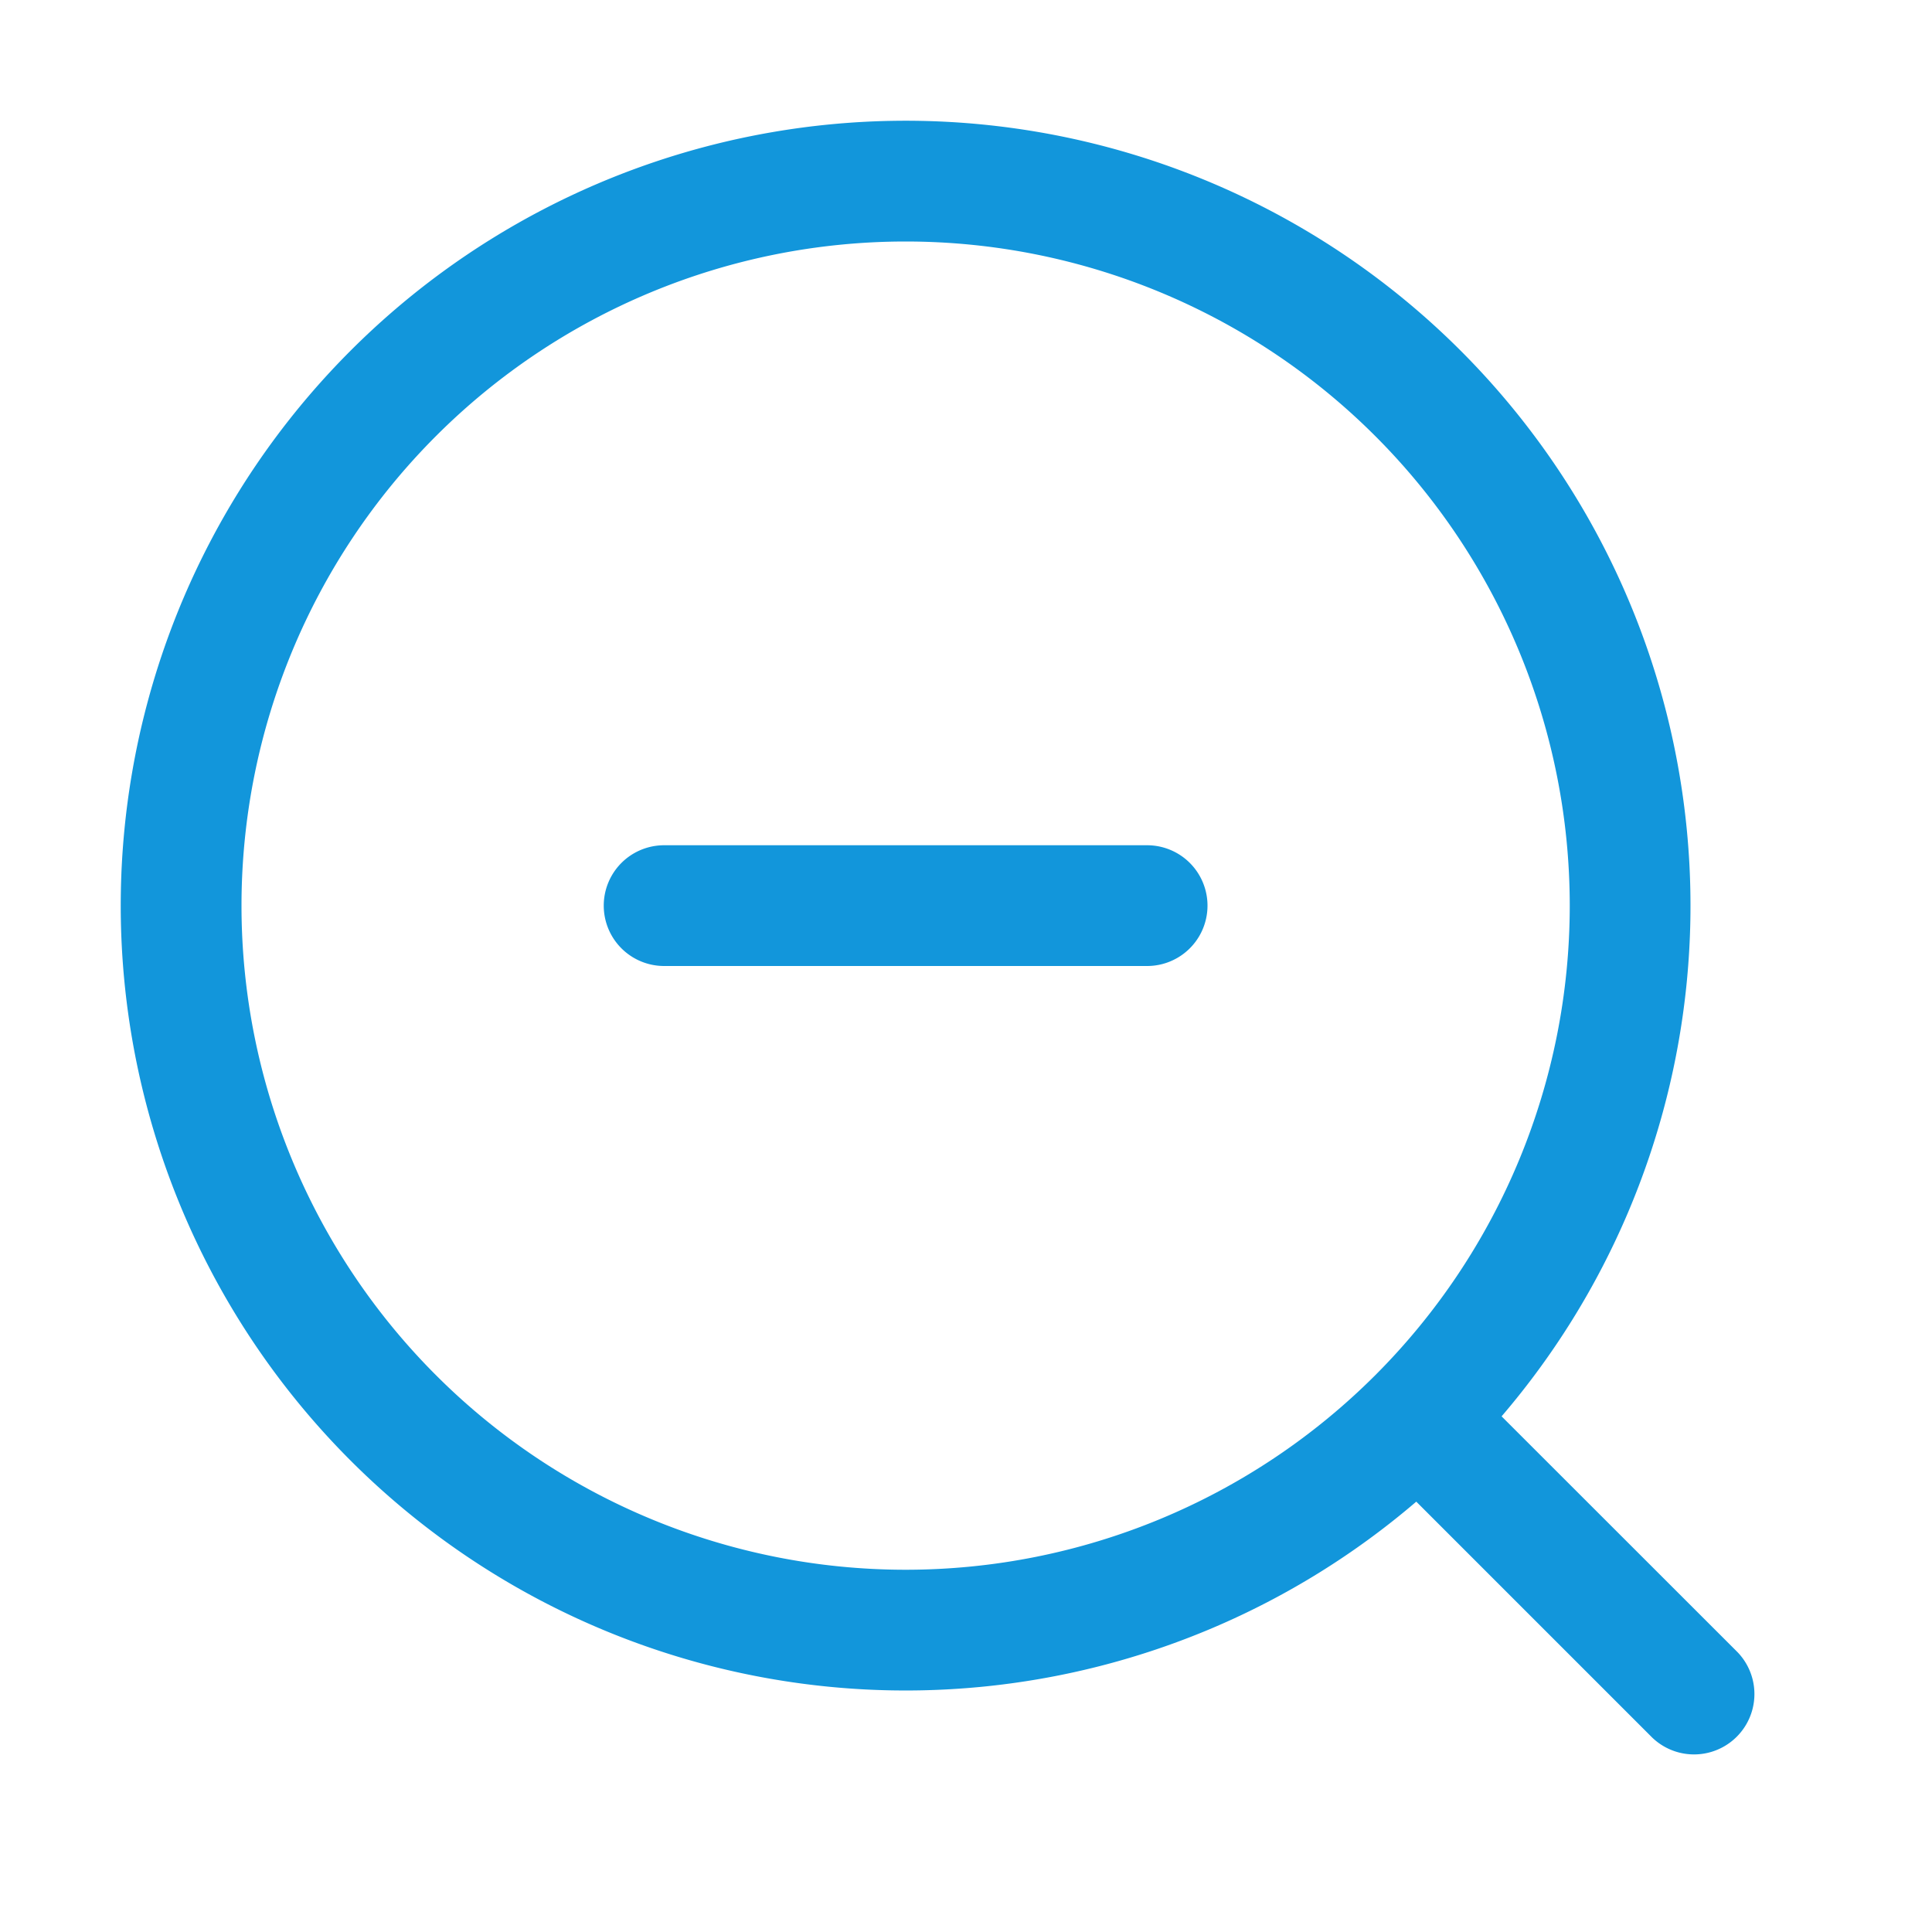 <svg xmlns="http://www.w3.org/2000/svg" viewBox="0 0 1024 1024" data-v-ea893728=""><path fill="#1296db" d="m795.904 750.72 124.992 124.928a32 32 0 0 1-45.248 45.248L750.656 795.904a416 416 0 1 1 45.248-45.248zM480 832a352 352 0 1 0 0-704 352 352 0 0 0 0 704M352 448h256a32 32 0 0 1 0 64H352a32 32 0 0 1 0-64"></path></svg>